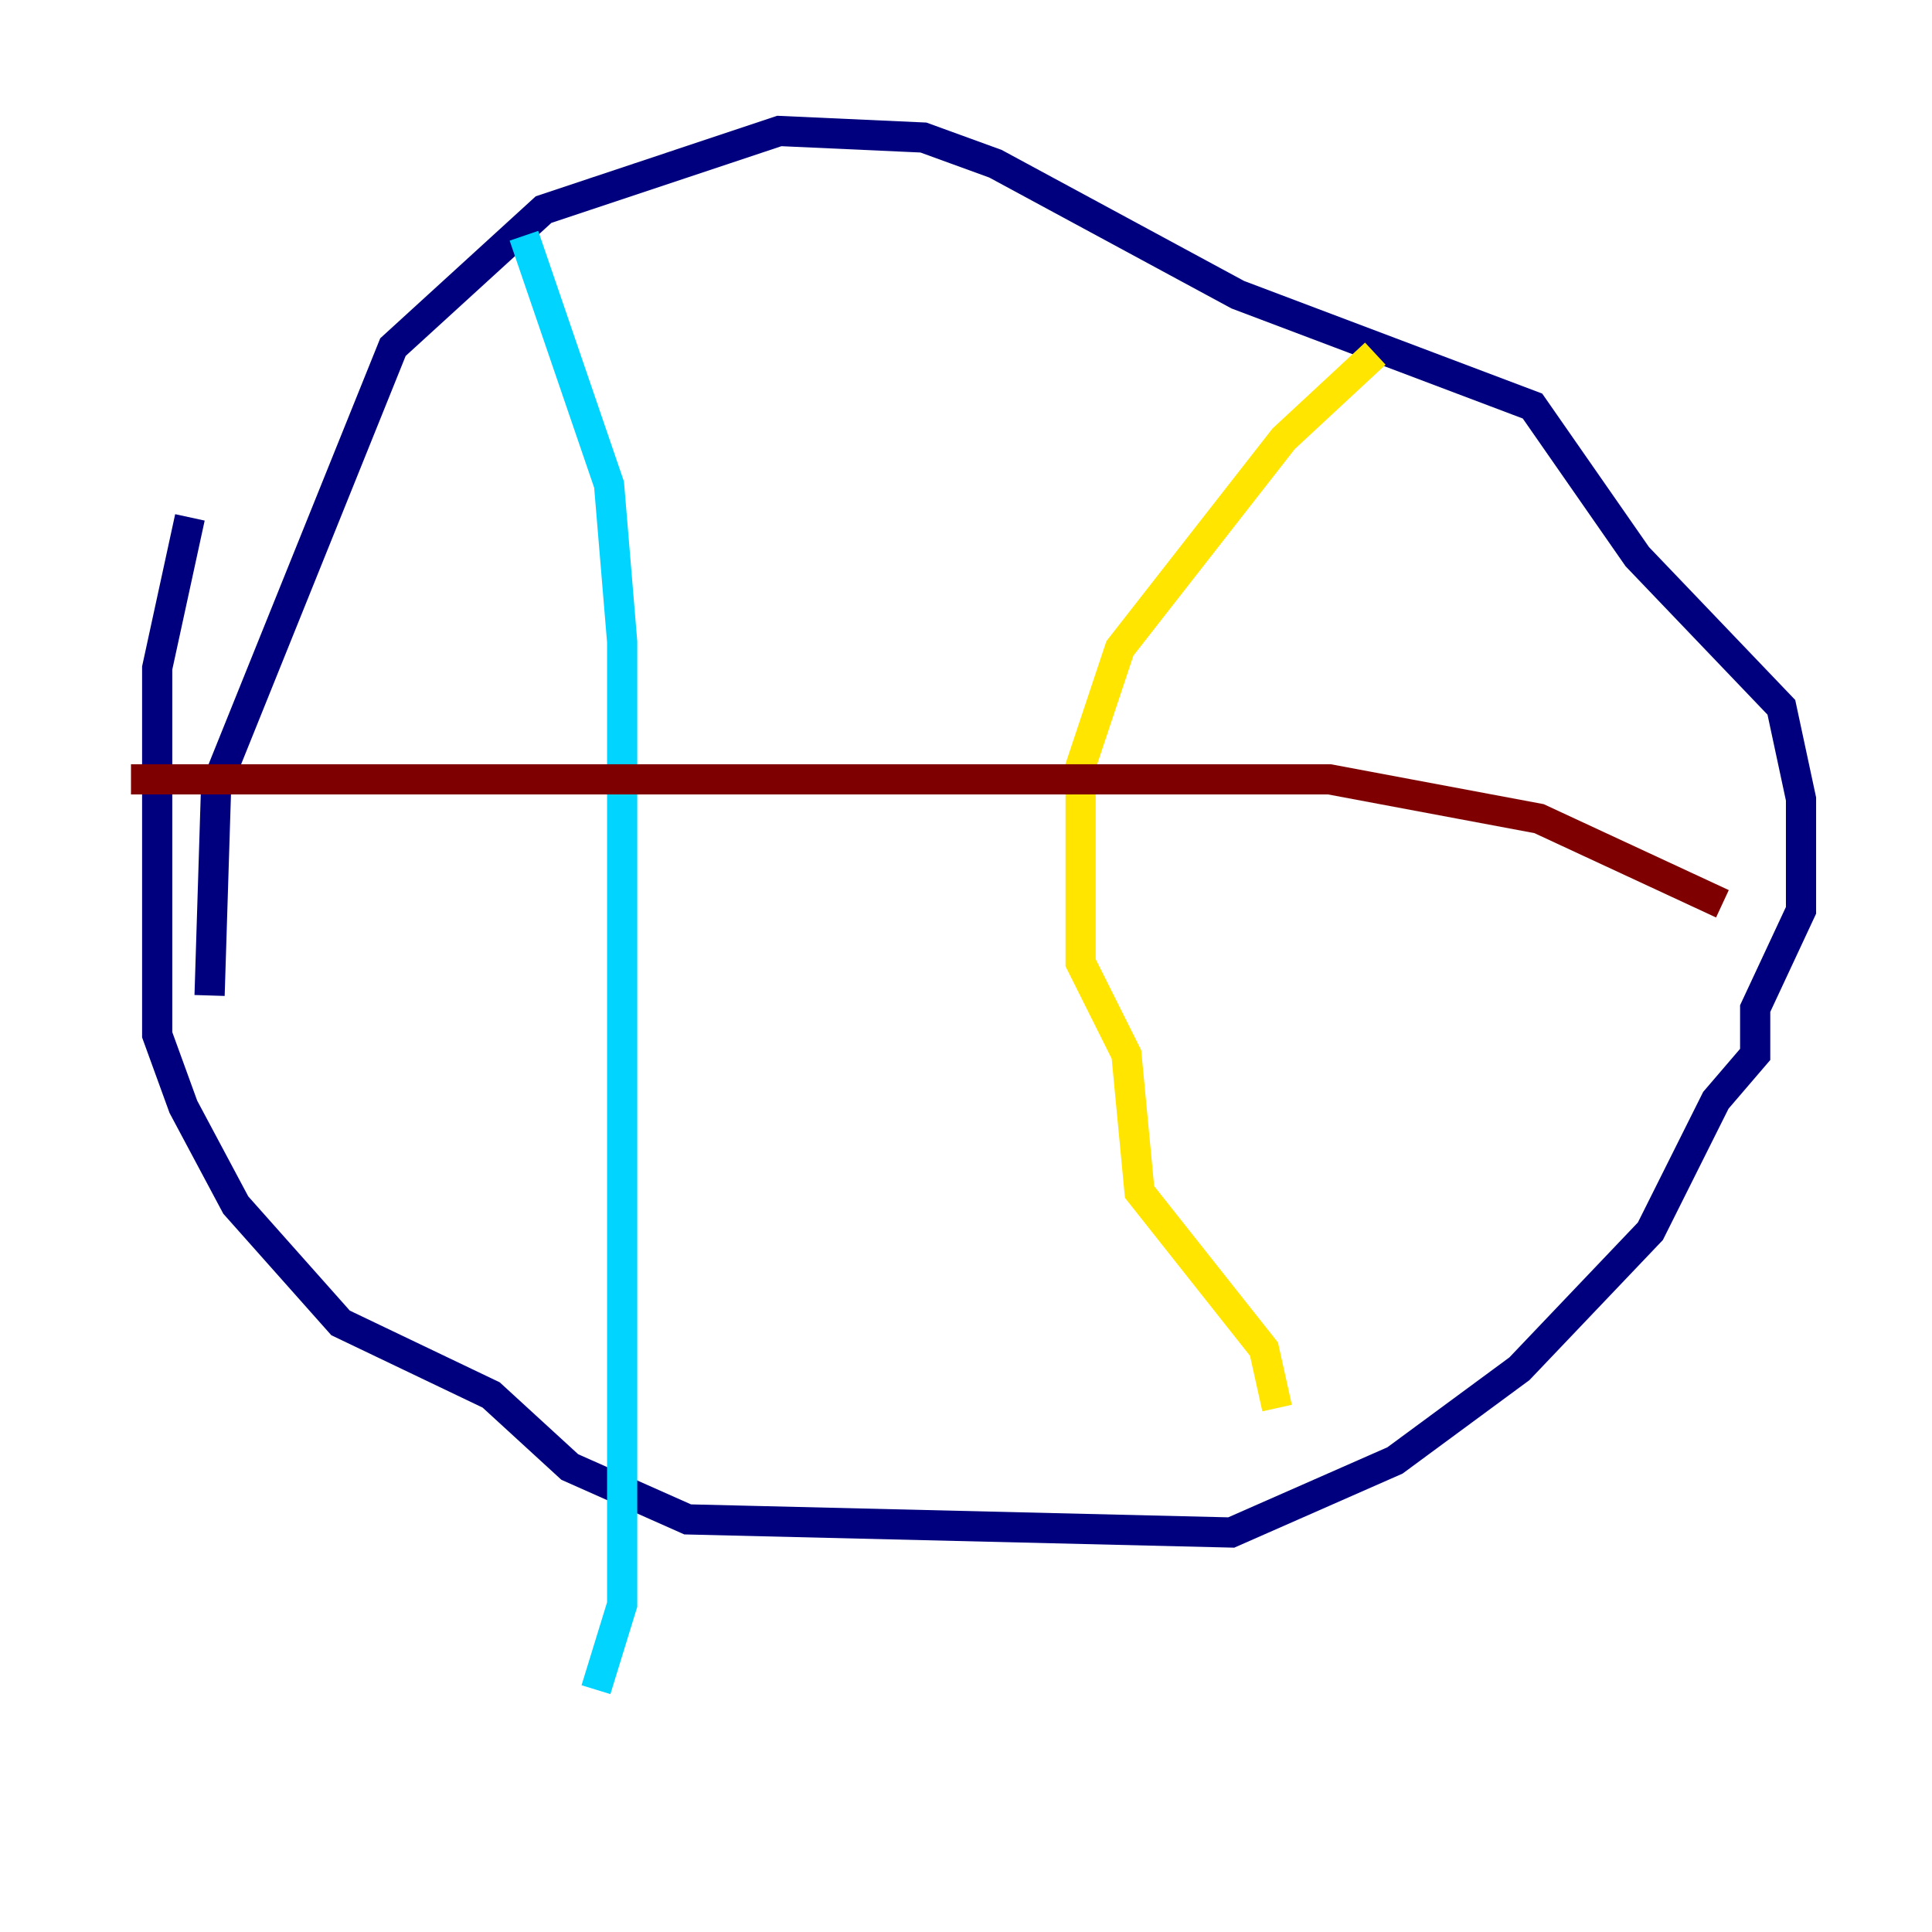 <?xml version="1.0" encoding="utf-8" ?>
<svg baseProfile="tiny" height="128" version="1.2" viewBox="0,0,128,128" width="128" xmlns="http://www.w3.org/2000/svg" xmlns:ev="http://www.w3.org/2001/xml-events" xmlns:xlink="http://www.w3.org/1999/xlink"><defs /><polyline fill="none" points="12.583,34.278 10.414,44.258 10.414,68.556 12.149,73.329 15.62,79.837 22.563,87.647 32.542,92.42 37.749,97.193 45.559,100.664 81.573,101.532 92.42,96.759 100.664,90.685 109.342,81.573 113.681,72.895 116.285,69.858 116.285,66.82 119.322,60.312 119.322,52.936 118.02,46.861 108.475,36.881 101.532,26.902 82.007,19.525 65.953,10.848 61.18,9.112 51.634,8.678 36.014,13.885 26.034,22.997 14.319,52.068 13.885,65.953" stroke="#00007f" stroke-width="2" /><polyline fill="none" points="34.712,15.62 40.352,32.108 41.22,42.522 41.22,106.305 39.485,111.946" stroke="#00d4ff" stroke-width="2" /><polyline fill="none" points="91.119,23.43 85.044,29.071 74.197,42.956 71.593,50.766 71.593,63.783 74.63,69.858 75.498,78.969 83.742,89.383 84.61,93.288" stroke="#ffe500" stroke-width="2" /><polyline fill="none" points="8.678,51.634 88.081,51.634 101.966,54.237 114.115,59.878" stroke="#7f0000" stroke-width="2" /></svg>